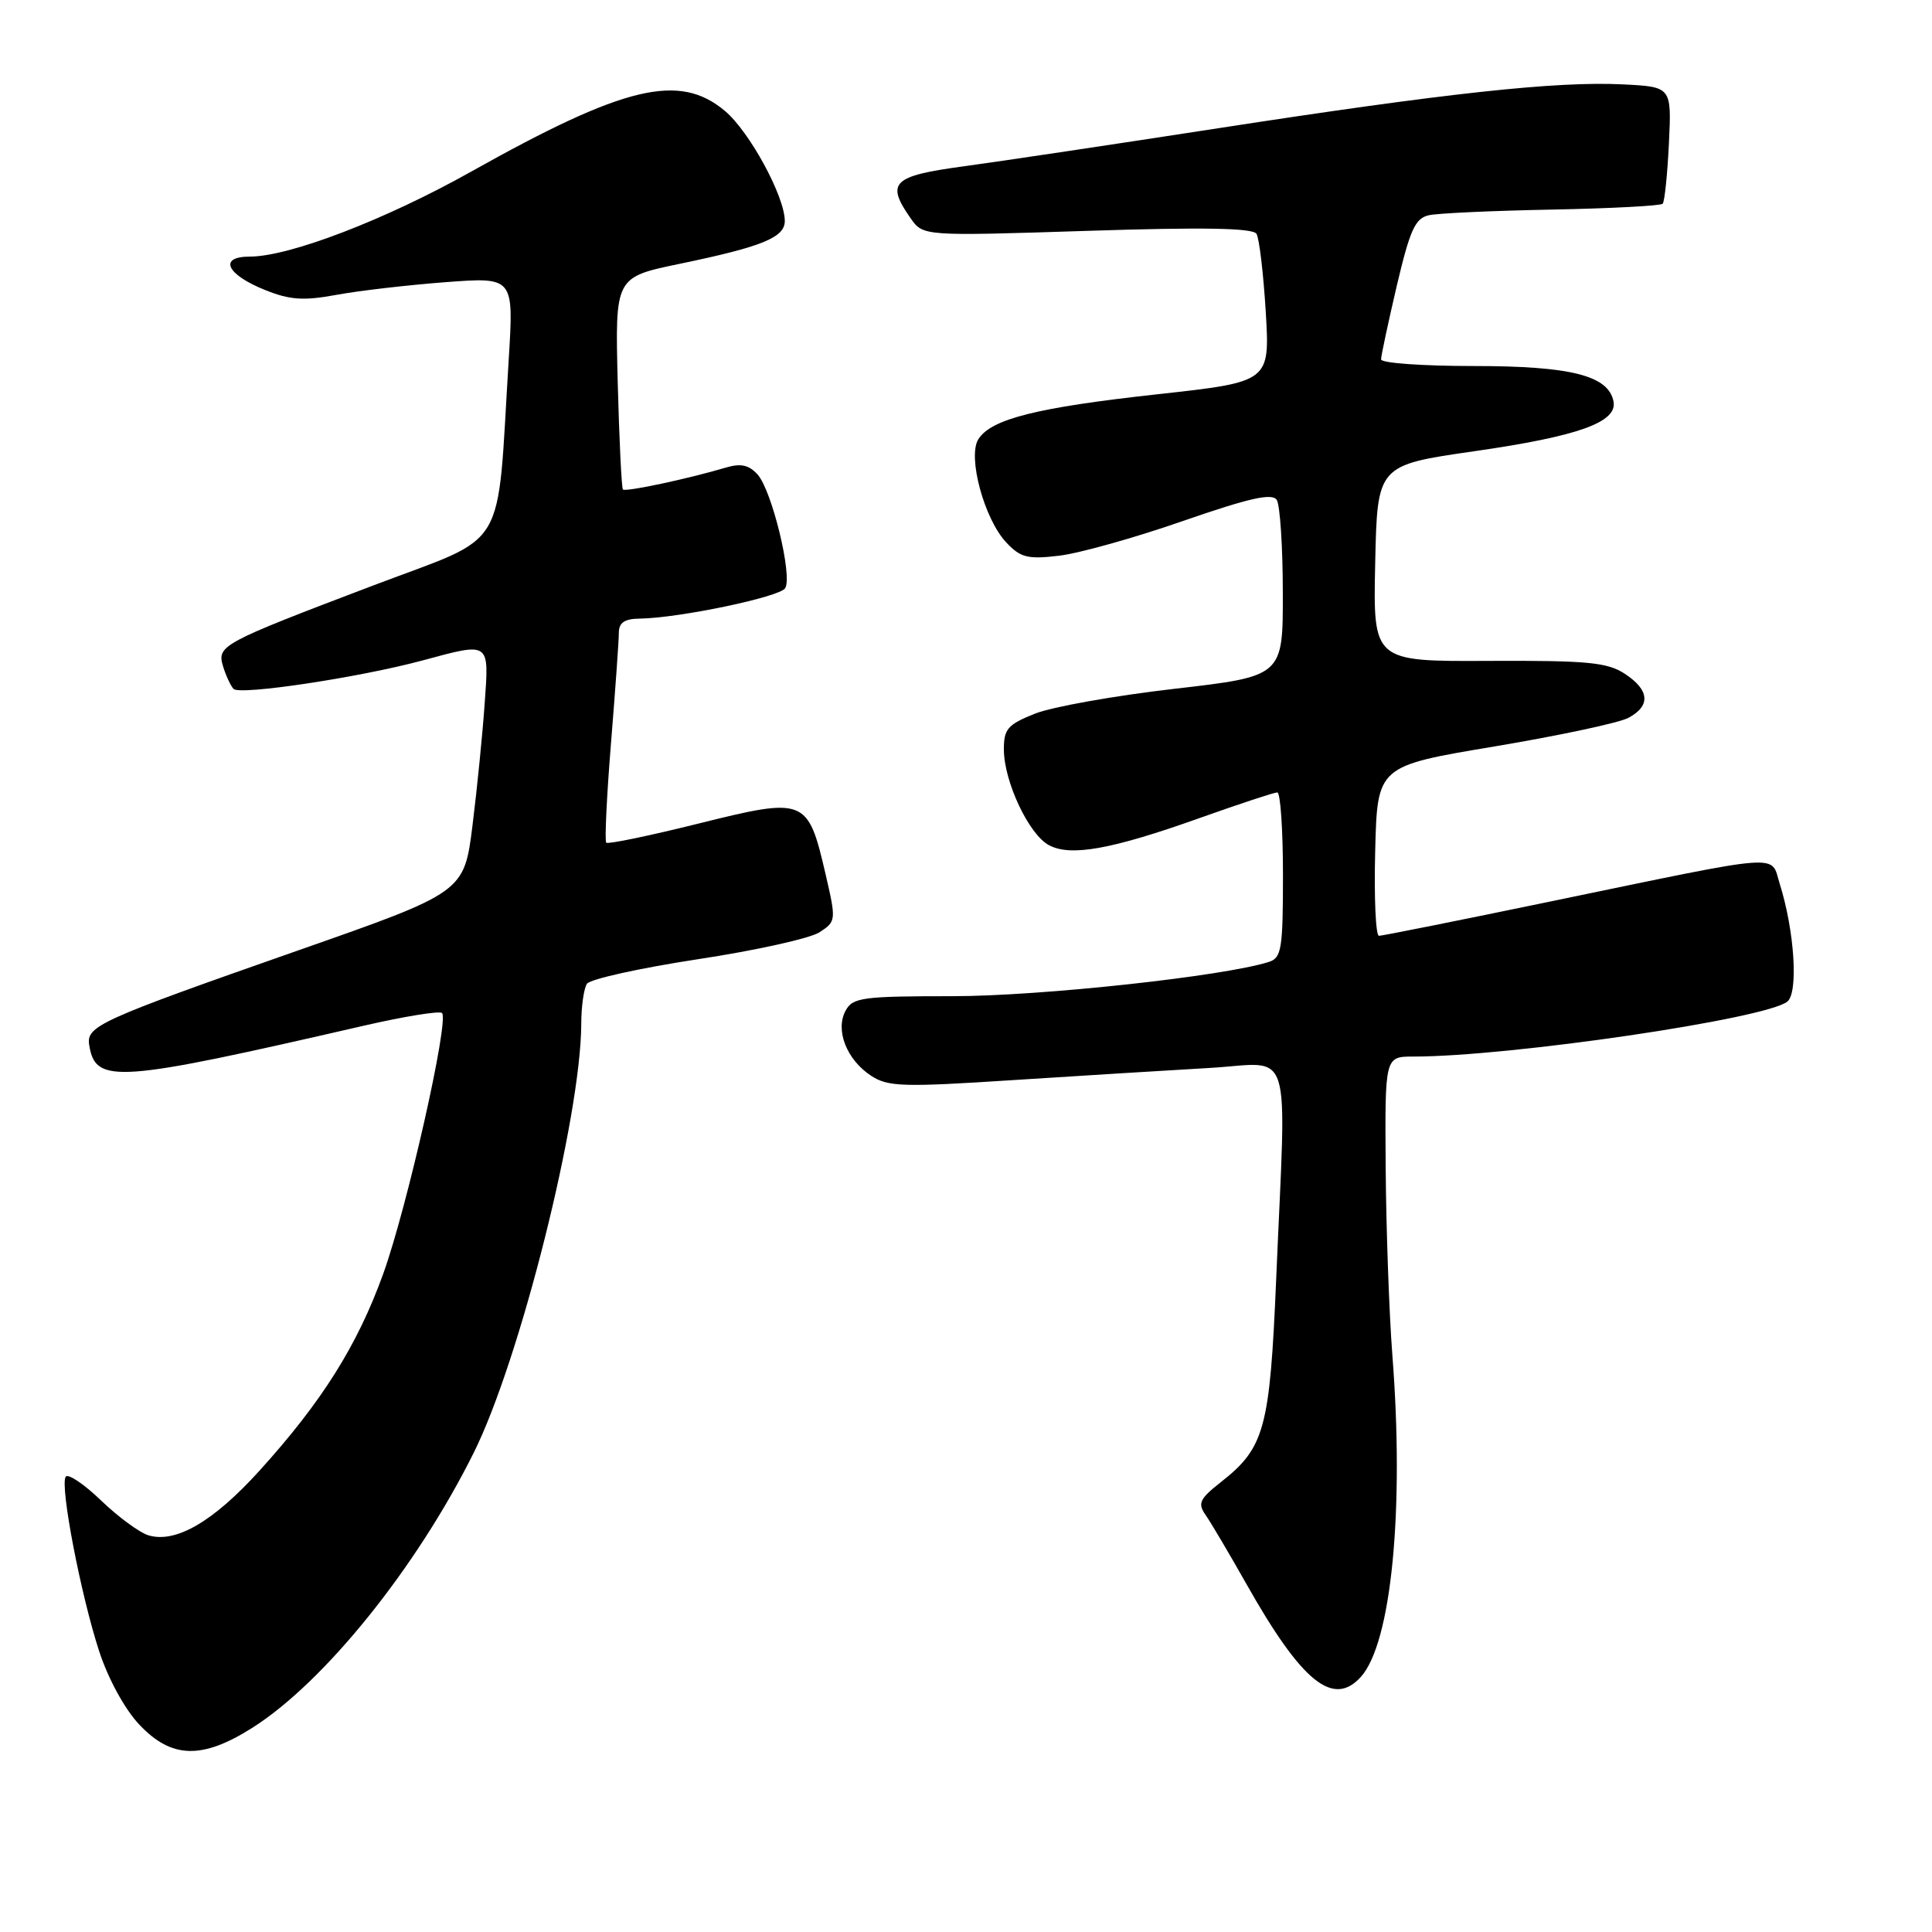 <?xml version="1.0" encoding="UTF-8" standalone="no"?>
<!DOCTYPE svg PUBLIC "-//W3C//DTD SVG 1.1//EN" "http://www.w3.org/Graphics/SVG/1.1/DTD/svg11.dtd" >
<svg xmlns="http://www.w3.org/2000/svg" xmlns:xlink="http://www.w3.org/1999/xlink" version="1.1" viewBox="0 0 256 256">
 <g >
 <path fill="currentColor"
d=" M 33.47 228.92 C 43.00 222.87 55.18 207.74 62.77 192.50 C 68.91 180.18 76.97 148.03 77.02 135.68 C 77.02 133.38 77.36 130.99 77.77 130.36 C 78.17 129.74 84.77 128.28 92.42 127.11 C 100.08 125.95 107.36 124.34 108.59 123.53 C 110.80 122.09 110.81 121.95 109.38 115.78 C 107.05 105.74 106.70 105.61 92.62 109.11 C 86.08 110.74 80.55 111.89 80.33 111.66 C 80.11 111.44 80.39 105.51 80.96 98.48 C 81.53 91.46 82.00 84.87 82.00 83.85 C 82.00 82.51 82.75 81.99 84.75 81.97 C 89.96 81.90 103.31 79.11 104.04 77.94 C 105.04 76.32 102.28 64.97 100.38 62.87 C 99.23 61.60 98.15 61.37 96.17 61.96 C 91.12 63.46 82.88 65.21 82.54 64.86 C 82.36 64.66 82.05 58.25 81.85 50.62 C 81.50 36.74 81.50 36.74 90.00 34.97 C 101.00 32.69 104.00 31.47 103.99 29.27 C 103.97 26.00 99.32 17.45 96.07 14.71 C 90.01 9.61 82.76 11.34 62.38 22.77 C 51.06 29.12 38.33 34.00 33.11 34.00 C 28.89 34.00 29.99 36.38 35.18 38.45 C 38.42 39.75 40.25 39.87 44.58 39.07 C 47.54 38.52 54.04 37.77 59.02 37.39 C 68.08 36.71 68.08 36.71 67.41 47.60 C 65.79 73.69 67.57 70.70 49.50 77.56 C 29.24 85.26 28.73 85.53 29.56 88.31 C 29.93 89.51 30.55 90.85 30.94 91.28 C 31.75 92.16 47.61 89.77 56.00 87.51 C 65.00 85.08 64.81 84.95 64.22 93.25 C 63.94 97.24 63.22 104.49 62.61 109.36 C 61.50 118.23 61.50 118.23 39.49 125.94 C 12.92 135.26 11.39 135.95 11.83 138.54 C 12.69 143.66 15.43 143.46 48.25 135.90 C 53.61 134.67 58.25 133.92 58.57 134.23 C 59.54 135.21 53.94 160.02 50.77 168.81 C 47.34 178.30 42.67 185.72 34.37 194.89 C 28.27 201.62 23.29 204.52 19.68 203.44 C 18.48 203.08 15.64 200.99 13.37 198.80 C 11.09 196.61 8.99 195.21 8.70 195.68 C 7.93 196.92 10.70 211.31 13.13 218.77 C 14.33 222.45 16.53 226.48 18.46 228.52 C 22.73 233.05 26.78 233.16 33.47 228.92 Z  M 180.31 222.21 C 184.37 217.73 186.10 200.09 184.49 179.50 C 184.07 174.00 183.67 162.86 183.61 154.75 C 183.50 140.00 183.50 140.00 187.28 140.00 C 200.08 140.00 234.07 135.00 236.84 132.71 C 238.31 131.50 237.78 123.34 235.83 117.13 C 234.56 113.11 236.94 112.93 205.50 119.44 C 193.40 121.95 183.15 124.00 182.72 124.00 C 182.29 124.00 182.06 118.94 182.22 112.75 C 182.50 101.50 182.50 101.50 198.02 98.91 C 206.55 97.48 214.54 95.78 215.77 95.12 C 218.76 93.52 218.58 91.43 215.28 89.27 C 212.97 87.76 210.31 87.51 197.26 87.57 C 181.94 87.65 181.94 87.65 182.22 74.64 C 182.50 61.64 182.50 61.64 195.35 59.79 C 209.13 57.81 214.33 55.95 213.80 53.20 C 213.14 49.76 208.15 48.50 195.25 48.50 C 188.51 48.50 183.00 48.11 183.00 47.62 C 183.00 47.14 183.94 42.75 185.08 37.87 C 186.83 30.45 187.52 28.92 189.33 28.52 C 190.53 28.25 197.88 27.92 205.67 27.77 C 213.46 27.62 220.05 27.27 220.31 27.00 C 220.57 26.73 220.94 23.12 221.14 19.00 C 221.50 11.50 221.50 11.50 215.00 11.18 C 206.27 10.74 191.46 12.35 161.50 16.98 C 147.75 19.10 132.56 21.38 127.75 22.03 C 118.24 23.31 117.34 24.19 120.66 28.92 C 122.32 31.29 122.32 31.29 144.06 30.59 C 159.44 30.09 166.01 30.21 166.49 30.98 C 166.86 31.58 167.41 36.24 167.72 41.34 C 168.27 50.60 168.27 50.60 153.39 52.24 C 137.35 54.00 131.31 55.52 129.63 58.21 C 128.19 60.52 130.40 68.73 133.31 71.85 C 135.20 73.88 136.15 74.13 140.29 73.64 C 142.93 73.34 150.33 71.27 156.73 69.04 C 165.59 65.97 168.58 65.30 169.18 66.25 C 169.61 66.94 169.98 72.48 169.98 78.56 C 170.00 89.61 170.00 89.61 155.62 91.27 C 147.71 92.18 139.39 93.66 137.12 94.57 C 133.51 96.01 133.00 96.60 133.02 99.36 C 133.05 103.61 136.34 110.58 138.99 111.99 C 141.86 113.53 147.28 112.56 159.00 108.38 C 164.22 106.52 168.84 105.00 169.25 105.00 C 169.66 105.00 170.00 109.92 170.00 115.93 C 170.00 125.74 169.81 126.93 168.13 127.46 C 162.12 129.37 137.90 131.99 126.29 132.00 C 114.25 132.00 112.98 132.17 112.04 133.93 C 110.65 136.51 112.19 140.42 115.42 142.54 C 117.66 144.01 119.65 144.07 134.21 143.12 C 143.17 142.54 154.89 141.82 160.25 141.51 C 171.49 140.87 170.45 137.58 169.10 169.50 C 168.26 189.31 167.58 191.83 161.77 196.39 C 158.96 198.60 158.67 199.20 159.74 200.73 C 160.42 201.70 162.87 205.84 165.18 209.93 C 172.50 222.89 176.65 226.25 180.31 222.21 Z "/>
</g>
</svg>